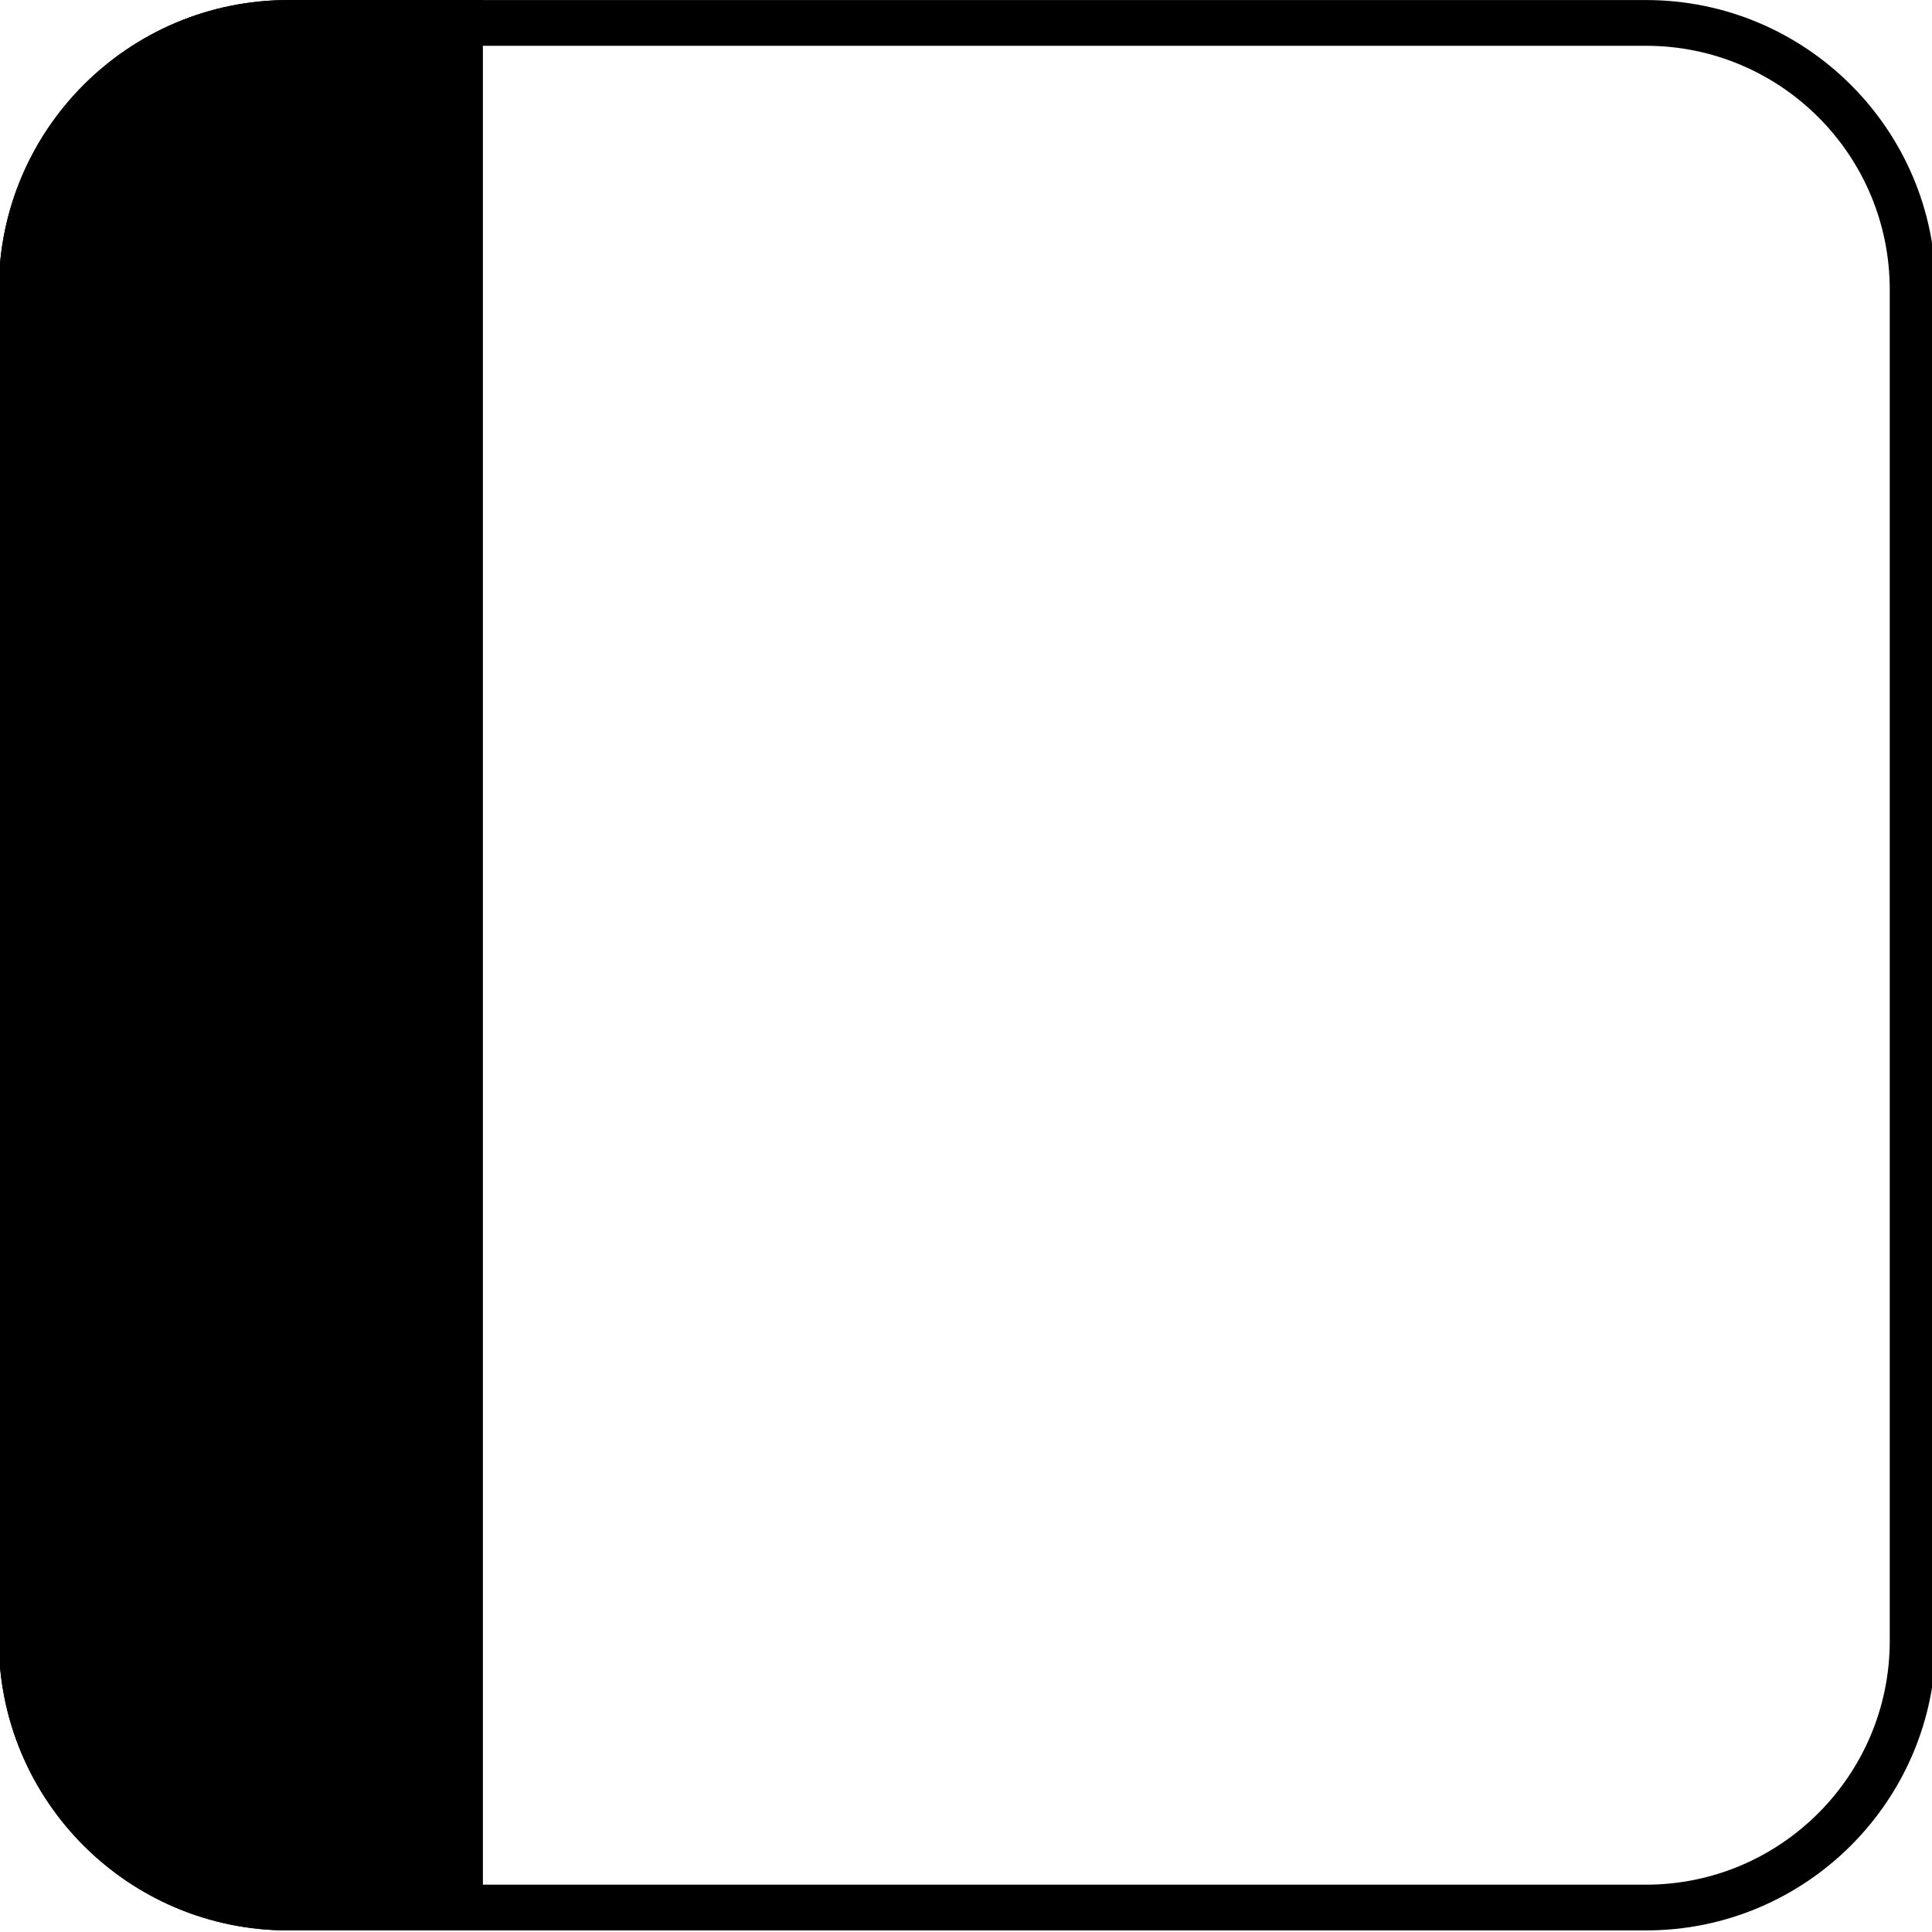 <?xml version="1.0" encoding="UTF-8" standalone="no"?>
<!DOCTYPE svg PUBLIC "-//W3C//DTD SVG 1.1//EN" "http://www.w3.org/Graphics/SVG/1.1/DTD/svg11.dtd">
<svg width="100%" height="100%" viewBox="0 0 8 8" version="1.1" xmlns="http://www.w3.org/2000/svg" xmlns:xlink="http://www.w3.org/1999/xlink" xml:space="preserve" xmlns:serif="http://www.serif.com/" style="fill-rule:evenodd;clip-rule:evenodd;stroke-linejoin:round;stroke-miterlimit:2;">
    <g transform="matrix(1.077,0,0,1.058,-0.022,-0.022)">
        <path d="M7.463,1.154C7.463,0.529 6.964,0.021 6.349,0.021L1.129,0.021C0.514,0.021 0.016,0.529 0.016,1.154L0.016,6.443C0.016,7.068 0.514,7.576 1.129,7.576L6.349,7.576C6.964,7.576 7.463,7.068 7.463,6.443L7.463,1.154Z" style="fill:none;"/>
        <clipPath id="_clip1">
            <path d="M7.463,1.154C7.463,0.529 6.964,0.021 6.349,0.021L1.129,0.021C0.514,0.021 0.016,0.529 0.016,1.154L0.016,6.443C0.016,7.068 0.514,7.576 1.129,7.576L6.349,7.576C6.964,7.576 7.463,7.068 7.463,6.443L7.463,1.154Z"/>
        </clipPath>
        <g clip-path="url(#_clip1)">
            <g transform="matrix(1.857,0,0,0.945,0.02,0.021)">
                <rect x="0" y="0" width="1" height="8"/>
            </g>
        </g>
        <path d="M7.463,1.154L7.463,6.443C7.463,7.068 6.964,7.576 6.349,7.576L1.129,7.576C0.514,7.576 0.016,7.068 0.016,6.443L0.016,1.154C0.016,0.529 0.514,0.021 1.129,0.021L6.349,0.021C6.964,0.021 7.463,0.529 7.463,1.154ZM7.286,1.154C7.286,0.627 6.866,0.2 6.349,0.2L1.129,0.2C0.612,0.2 0.192,0.628 0.192,1.154L0.192,6.443C0.192,6.969 0.612,7.397 1.129,7.397L6.349,7.397C6.866,7.397 7.286,6.969 7.286,6.443L7.286,1.154Z"/>
    </g>
</svg>
